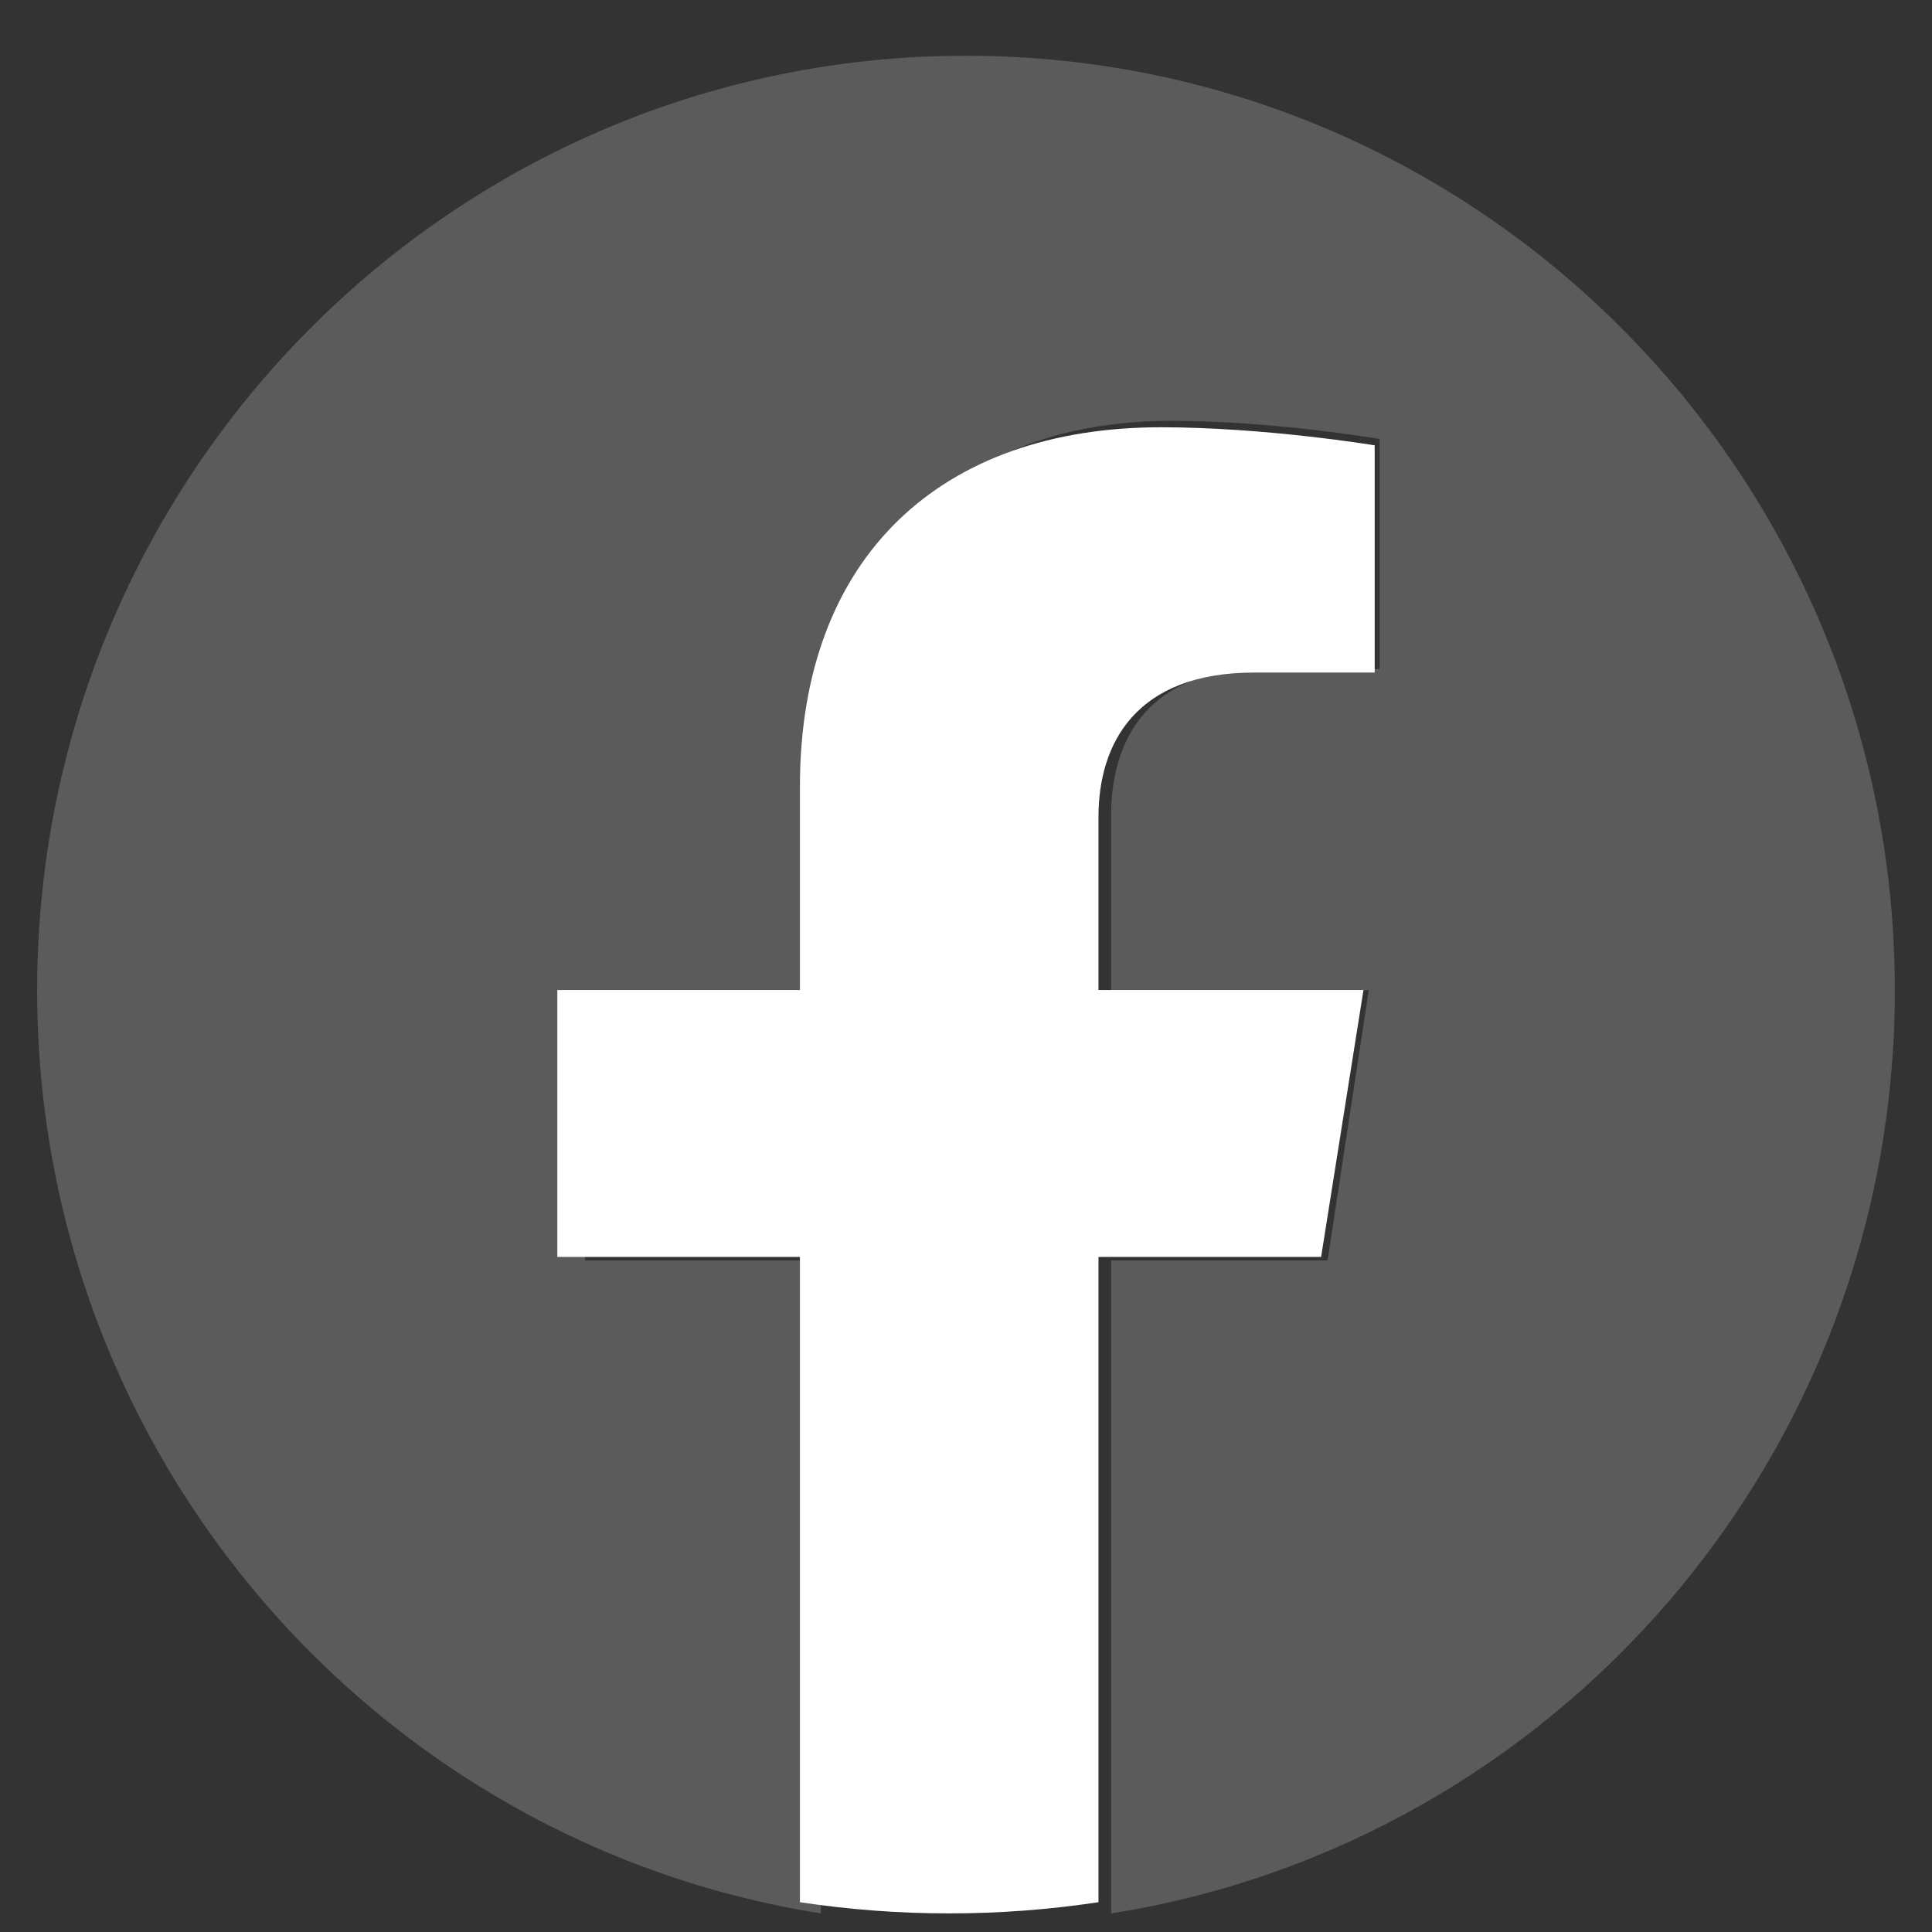 <svg width="26" height="26" viewBox="0 0 26 26" fill="none" xmlns="http://www.w3.org/2000/svg">
<rect x="0" y="0" width="26" height="26" fill="#333333" stroke="none"/>
<path d="M25.5 13.326C25.5 6.381 19.904 0.75 13 0.75C6.096 0.75 0.5 6.381 0.5 13.326C0.5 19.604 5.071 24.806 11.047 25.75V16.962H7.873V13.326H11.047V10.556C11.047 7.404 12.913 5.663 15.768 5.663C17.136 5.663 18.566 5.908 18.566 5.908V9.003H16.99C15.438 9.003 14.953 9.973 14.953 10.968V13.326H18.42L17.866 16.962H14.953V25.75C20.929 24.806 25.5 19.604 25.5 13.326Z" fill="#5B5B5B"/>
<path d="M17.779 16.915L18.349 13.323H14.783V10.993C14.783 10.01 15.281 9.051 16.879 9.051H18.5V5.993C18.5 5.993 17.029 5.75 15.622 5.75C12.685 5.75 10.765 7.47 10.765 10.585V13.323H7.5V16.915H10.765V25.599C12.096 25.8 13.452 25.8 14.783 25.599V16.915H17.779Z" fill="white"/>
</svg>
